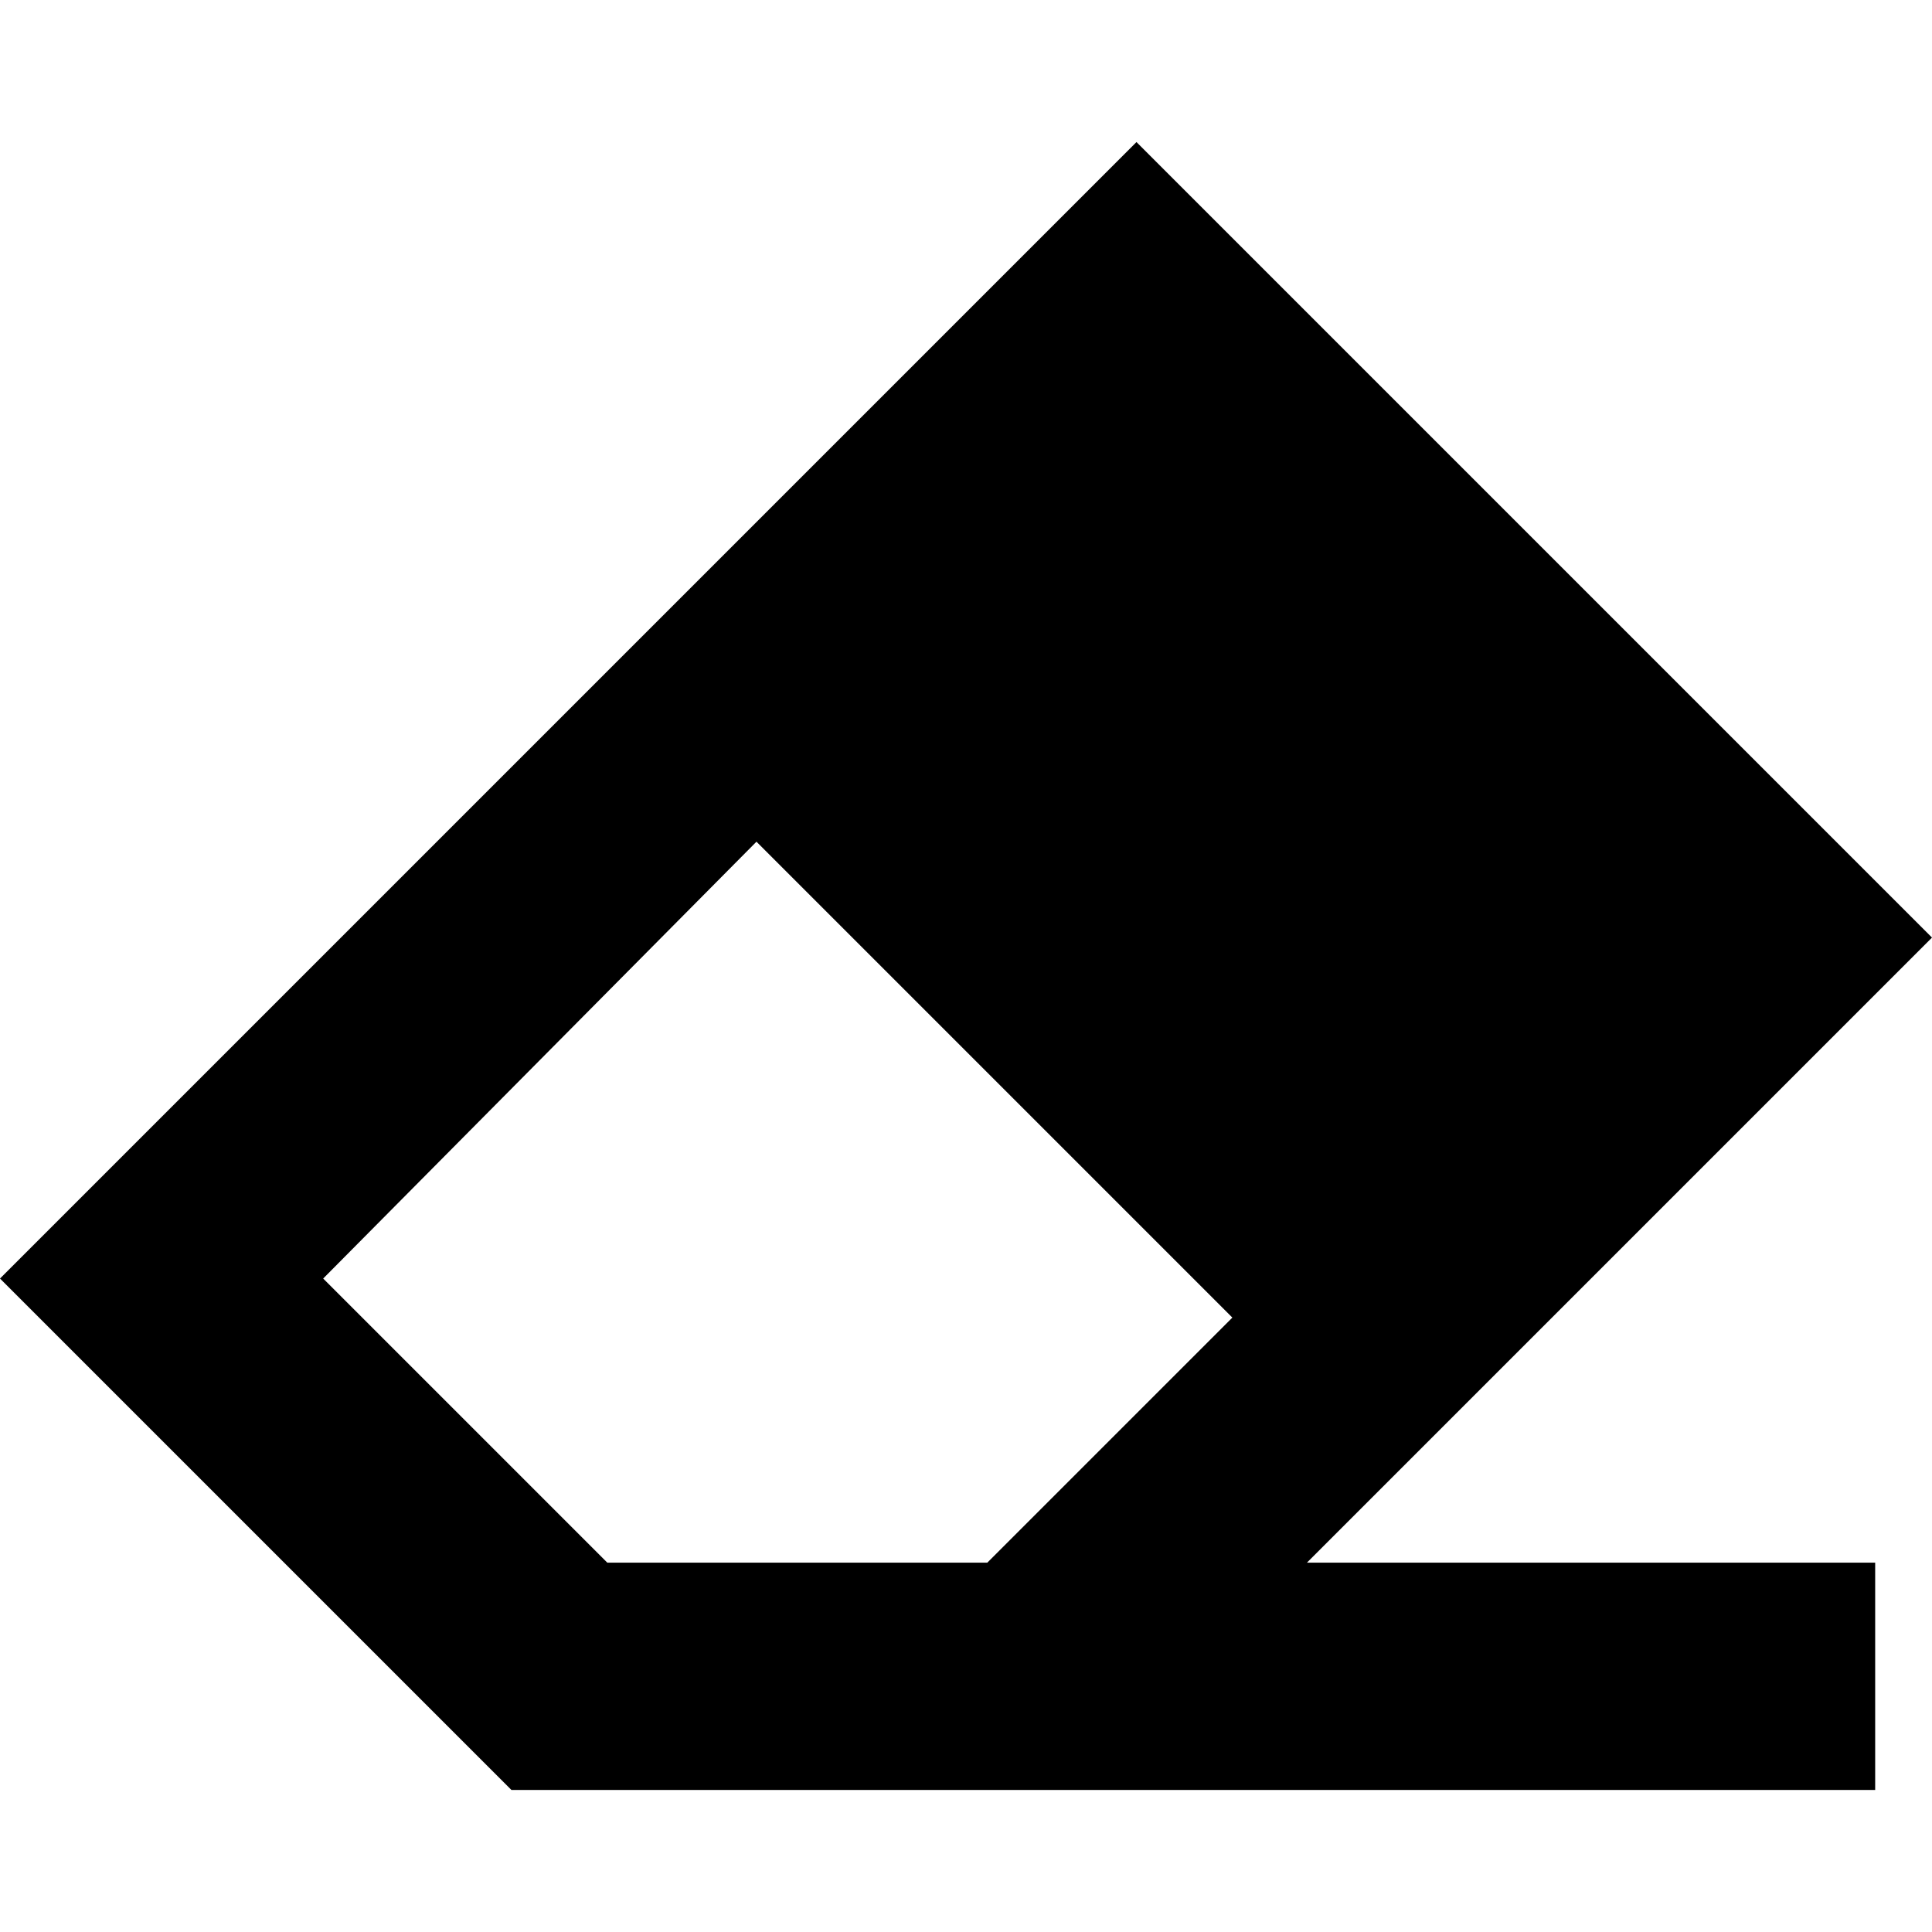 <svg xmlns="http://www.w3.org/2000/svg" viewBox="0 0 512 512">
  <path d="M 261.647 414.118 L 256 414.118 L 261.647 414.118 L 256 414.118 L 256 414.118 L 256 414.118 L 160.941 414.118 L 160.941 414.118 L 85.647 338.824 L 85.647 338.824 L 200.471 223.059 L 200.471 223.059 L 326.588 349.176 L 326.588 349.176 L 261.647 414.118 L 261.647 414.118 Z M 346.353 414.118 L 469.647 290.824 L 346.353 414.118 L 469.647 290.824 L 512 248.471 L 512 248.471 L 469.647 206.118 L 469.647 206.118 L 343.529 80 L 343.529 80 L 301.176 37.647 L 301.176 37.647 L 258.824 80 L 258.824 80 L 42.353 296.471 L 42.353 296.471 L 0 338.824 L 0 338.824 L 42.353 381.176 L 42.353 381.176 L 135.529 474.353 L 135.529 474.353 L 286.118 474.353 L 286.118 474.353 L 286.118 474.353 L 286.118 474.353 L 466.824 474.353 L 496.941 474.353 L 496.941 414.118 L 496.941 414.118 L 466.824 414.118 L 346.353 414.118 Z" />
</svg>